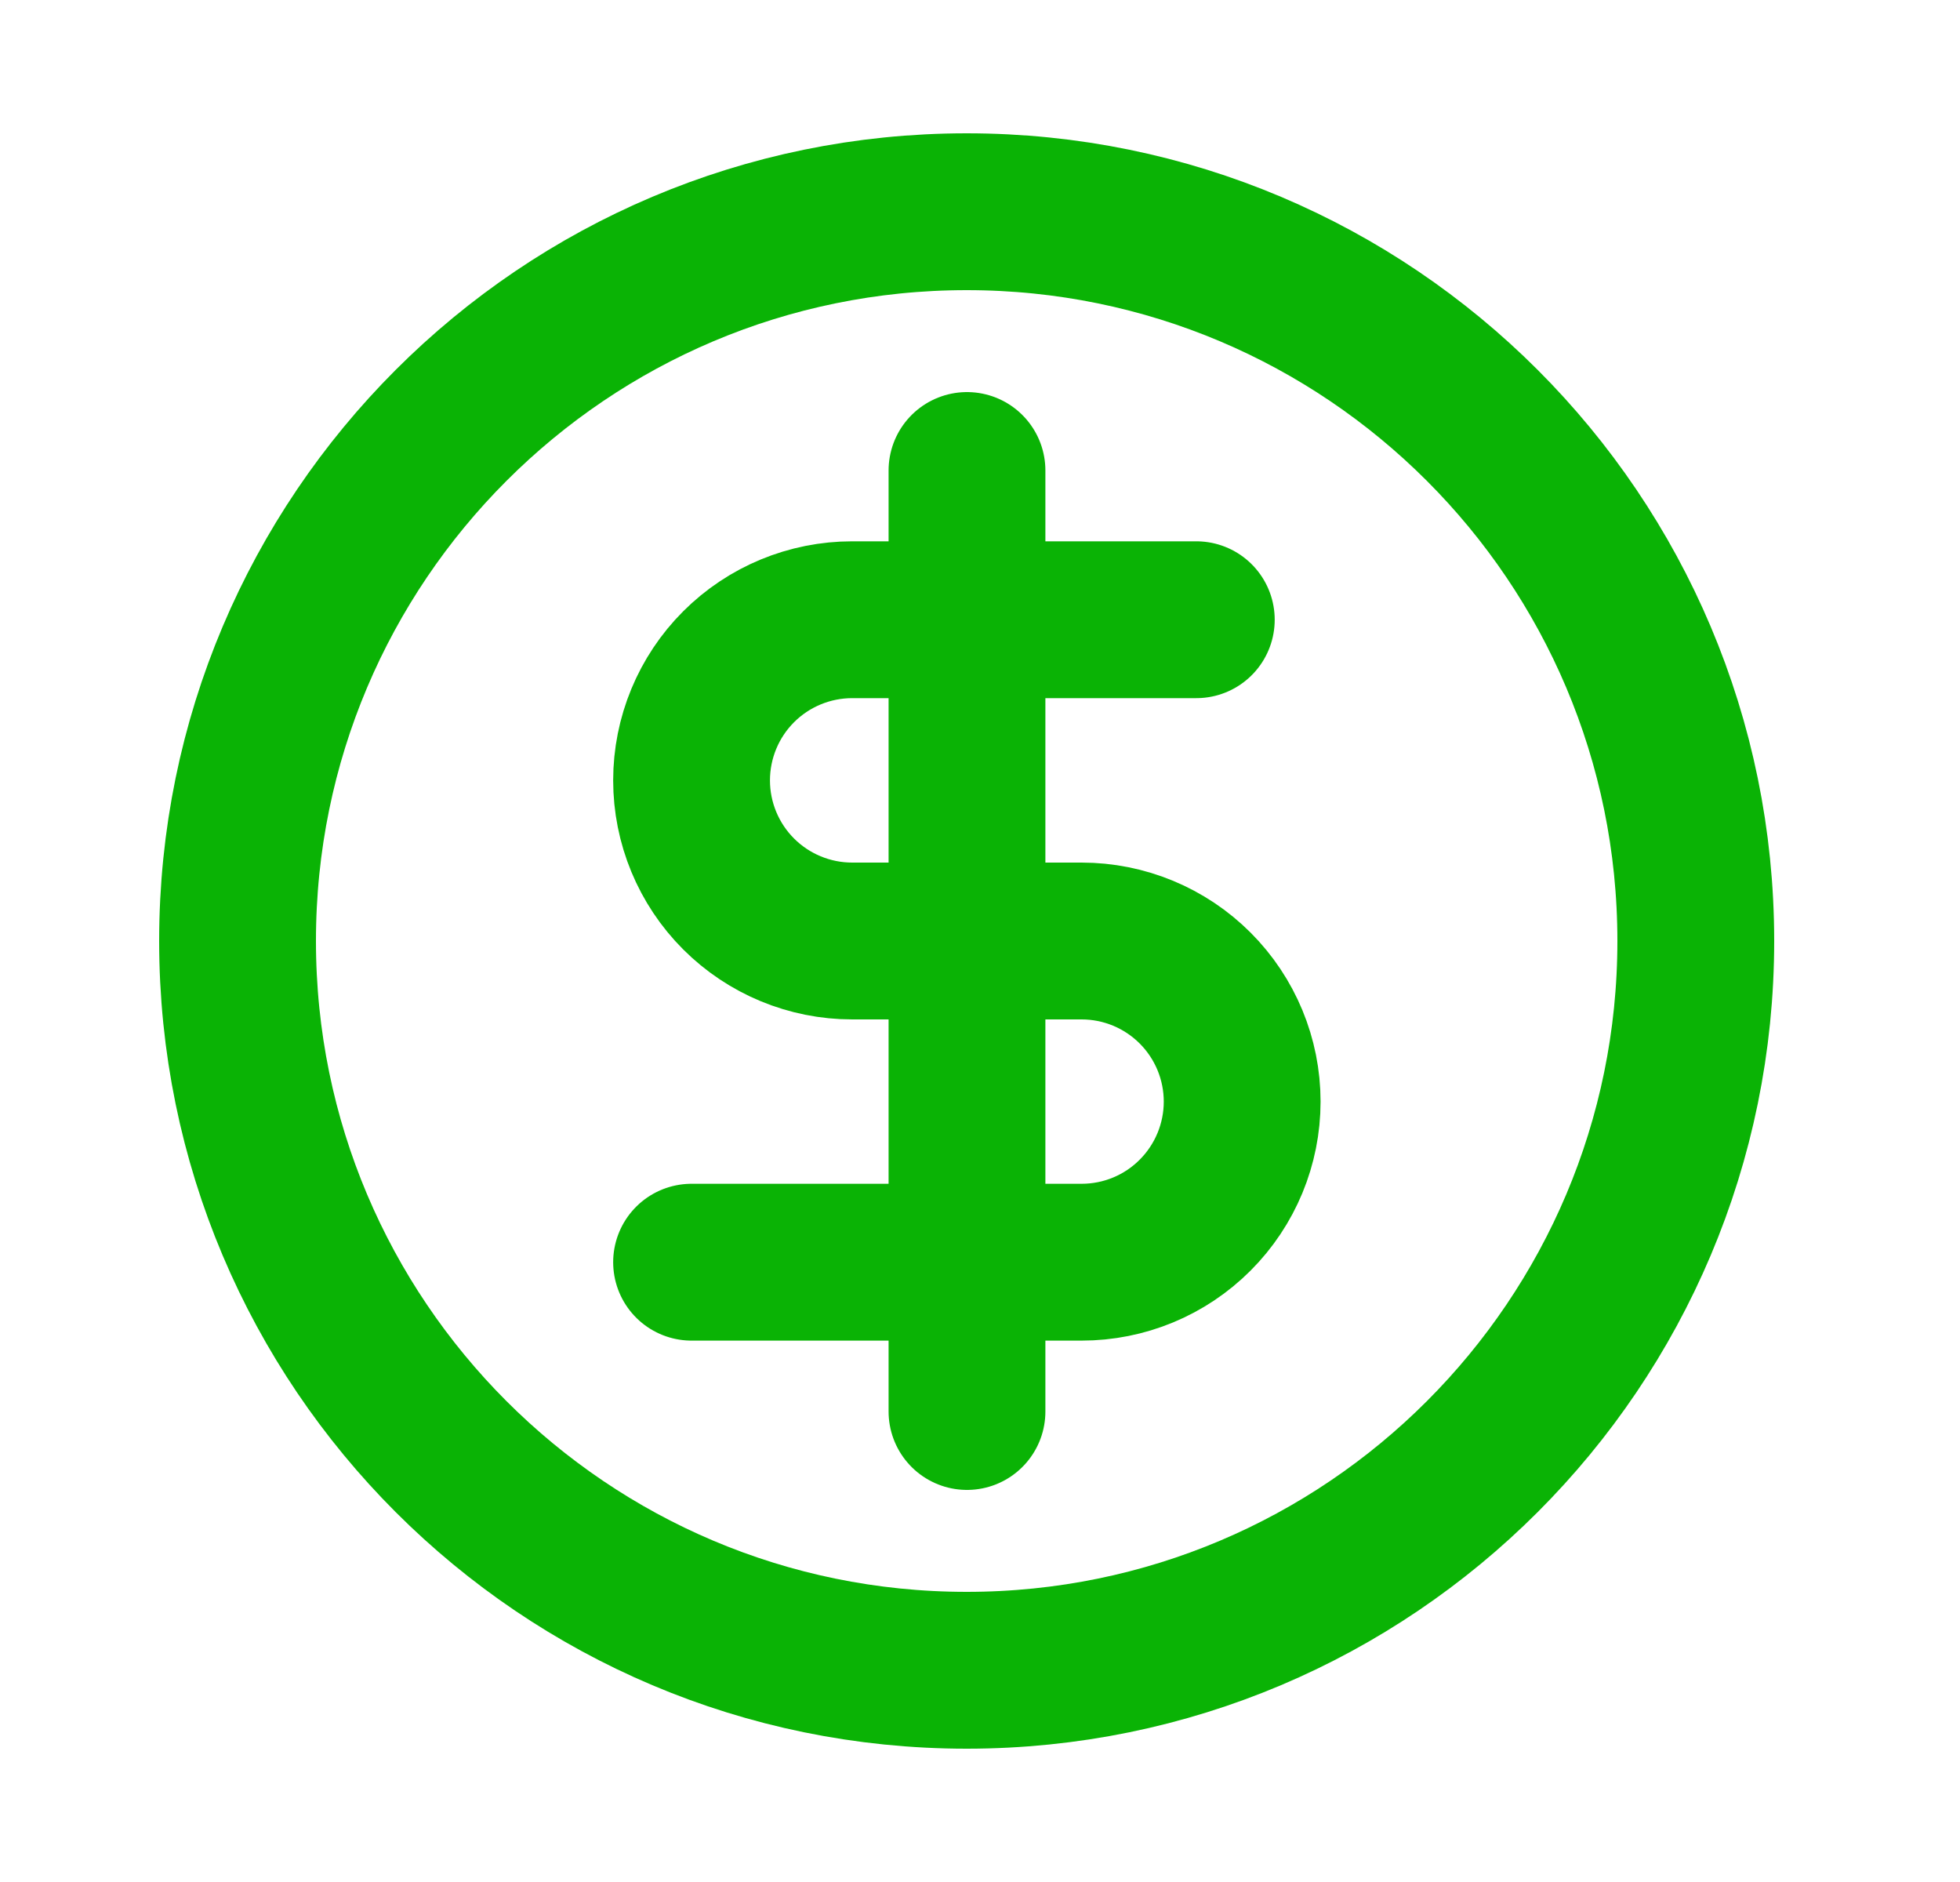 <svg width="25" height="24" viewBox="0 0 25 24" fill="none" xmlns="http://www.w3.org/2000/svg">
<path d="M12.334 6V18" stroke="#0ab305" stroke-width="2" stroke-linecap="round" stroke-linejoin="round"/>
<path d="M15.259 7.903H10.87C10.326 7.903 9.805 8.119 9.421 8.503C9.037 8.887 8.821 9.408 8.821 9.952C8.821 10.495 9.037 11.016 9.421 11.4C9.805 11.784 10.326 12 10.87 12H13.796C14.339 12 14.86 12.216 15.244 12.6C15.628 12.984 15.844 13.505 15.844 14.048C15.844 14.591 15.628 15.112 15.244 15.496C14.86 15.881 14.339 16.096 13.796 16.096H8.821" stroke="#0ab305" stroke-width="2" stroke-linecap="round" stroke-linejoin="round"/>
<path d="M12.33 21.3C17.466 21.3 21.63 17.136 21.63 12C21.63 6.864 17.466 2.7 12.33 2.7C7.194 2.7 3.03 6.864 3.03 12C3.03 17.136 7.194 21.3 12.33 21.3Z" stroke="#0ab305" stroke-width="2"/>
</svg>
